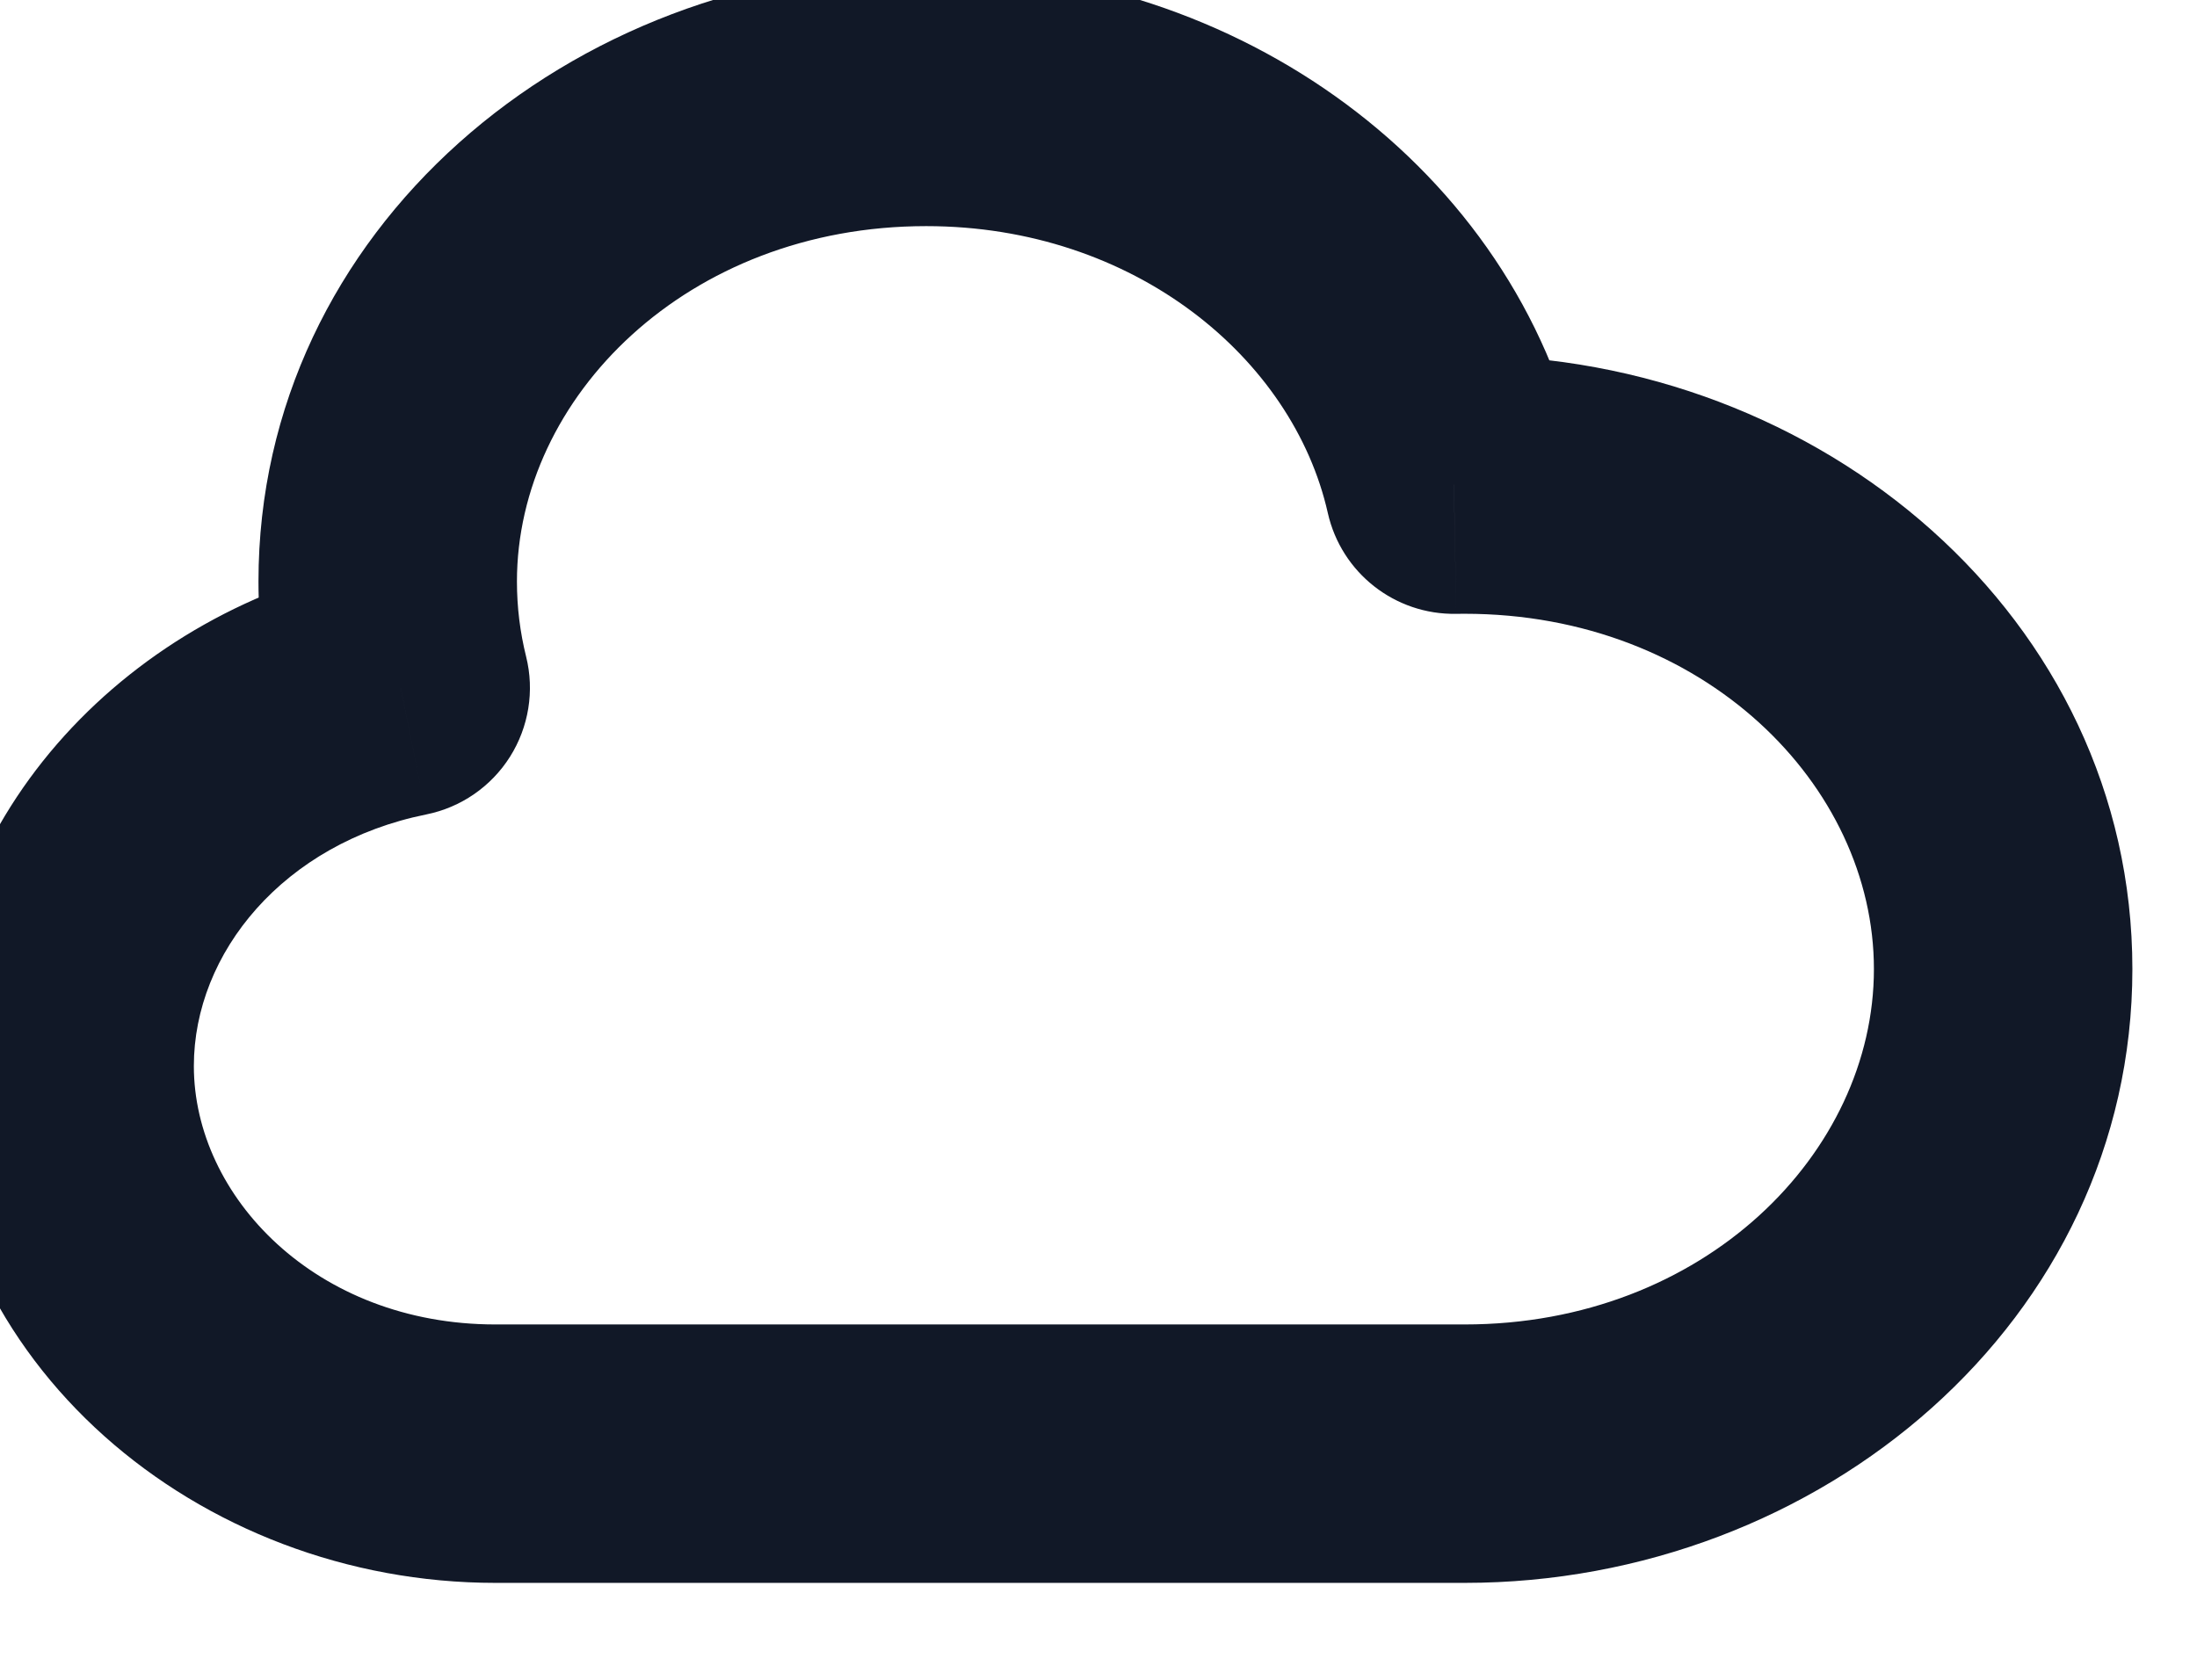 <svg width="34" height="26" viewBox="0 0 34 26" fill="none" xmlns="http://www.w3.org/2000/svg" xmlns:xlink="http://www.w3.org/1999/xlink">
<path d="M22.5,7.501L20.549,7.941C20.758,8.866 21.587,9.518 22.536,9.501L22.5,7.501ZM6.201,10.645L6.597,12.606C7.132,12.498 7.6,12.176 7.892,11.714C8.183,11.253 8.274,10.692 8.142,10.163L6.201,10.645ZM7.667,20.5C4.886,20.5 3,18.516 3,16.5L-1,16.5C-1,21.111 3.084,24.5 7.667,24.5L7.667,20.5ZM22.667,20.5L7.667,20.5L7.667,24.5L22.667,24.5L22.667,20.5ZM29,15C29,17.845 26.368,20.5 22.667,20.5L22.667,24.5C28.17,24.5 33,20.44 33,15L29,15ZM22.667,9.5C26.368,9.5 29,12.155 29,15L33,15C33,9.56 28.17,5.5 22.667,5.5L22.667,9.5ZM22.536,9.501C22.579,9.5 22.623,9.5 22.667,9.5L22.667,5.5C22.599,5.5 22.532,5.501 22.465,5.502L22.536,9.501ZM14.333,3.5C17.552,3.5 20.009,5.543 20.549,7.941L24.451,7.062C23.449,2.612 19.179,-0.5 14.333,-0.5L14.333,3.5ZM8,9C8,6.155 10.632,3.5 14.333,3.5L14.333,-0.5C8.83,-0.5 4,3.56 4,9L8,9ZM8.142,10.163C8.049,9.789 8,9.401 8,9L4,9C4,9.73 4.09,10.443 4.26,11.128L8.142,10.163ZM3,16.5C3,14.749 4.389,13.052 6.597,12.606L5.805,8.685C2.059,9.441 -1,12.53 -1,16.5L3,16.5Z" fill="#111827"/>
</svg>
